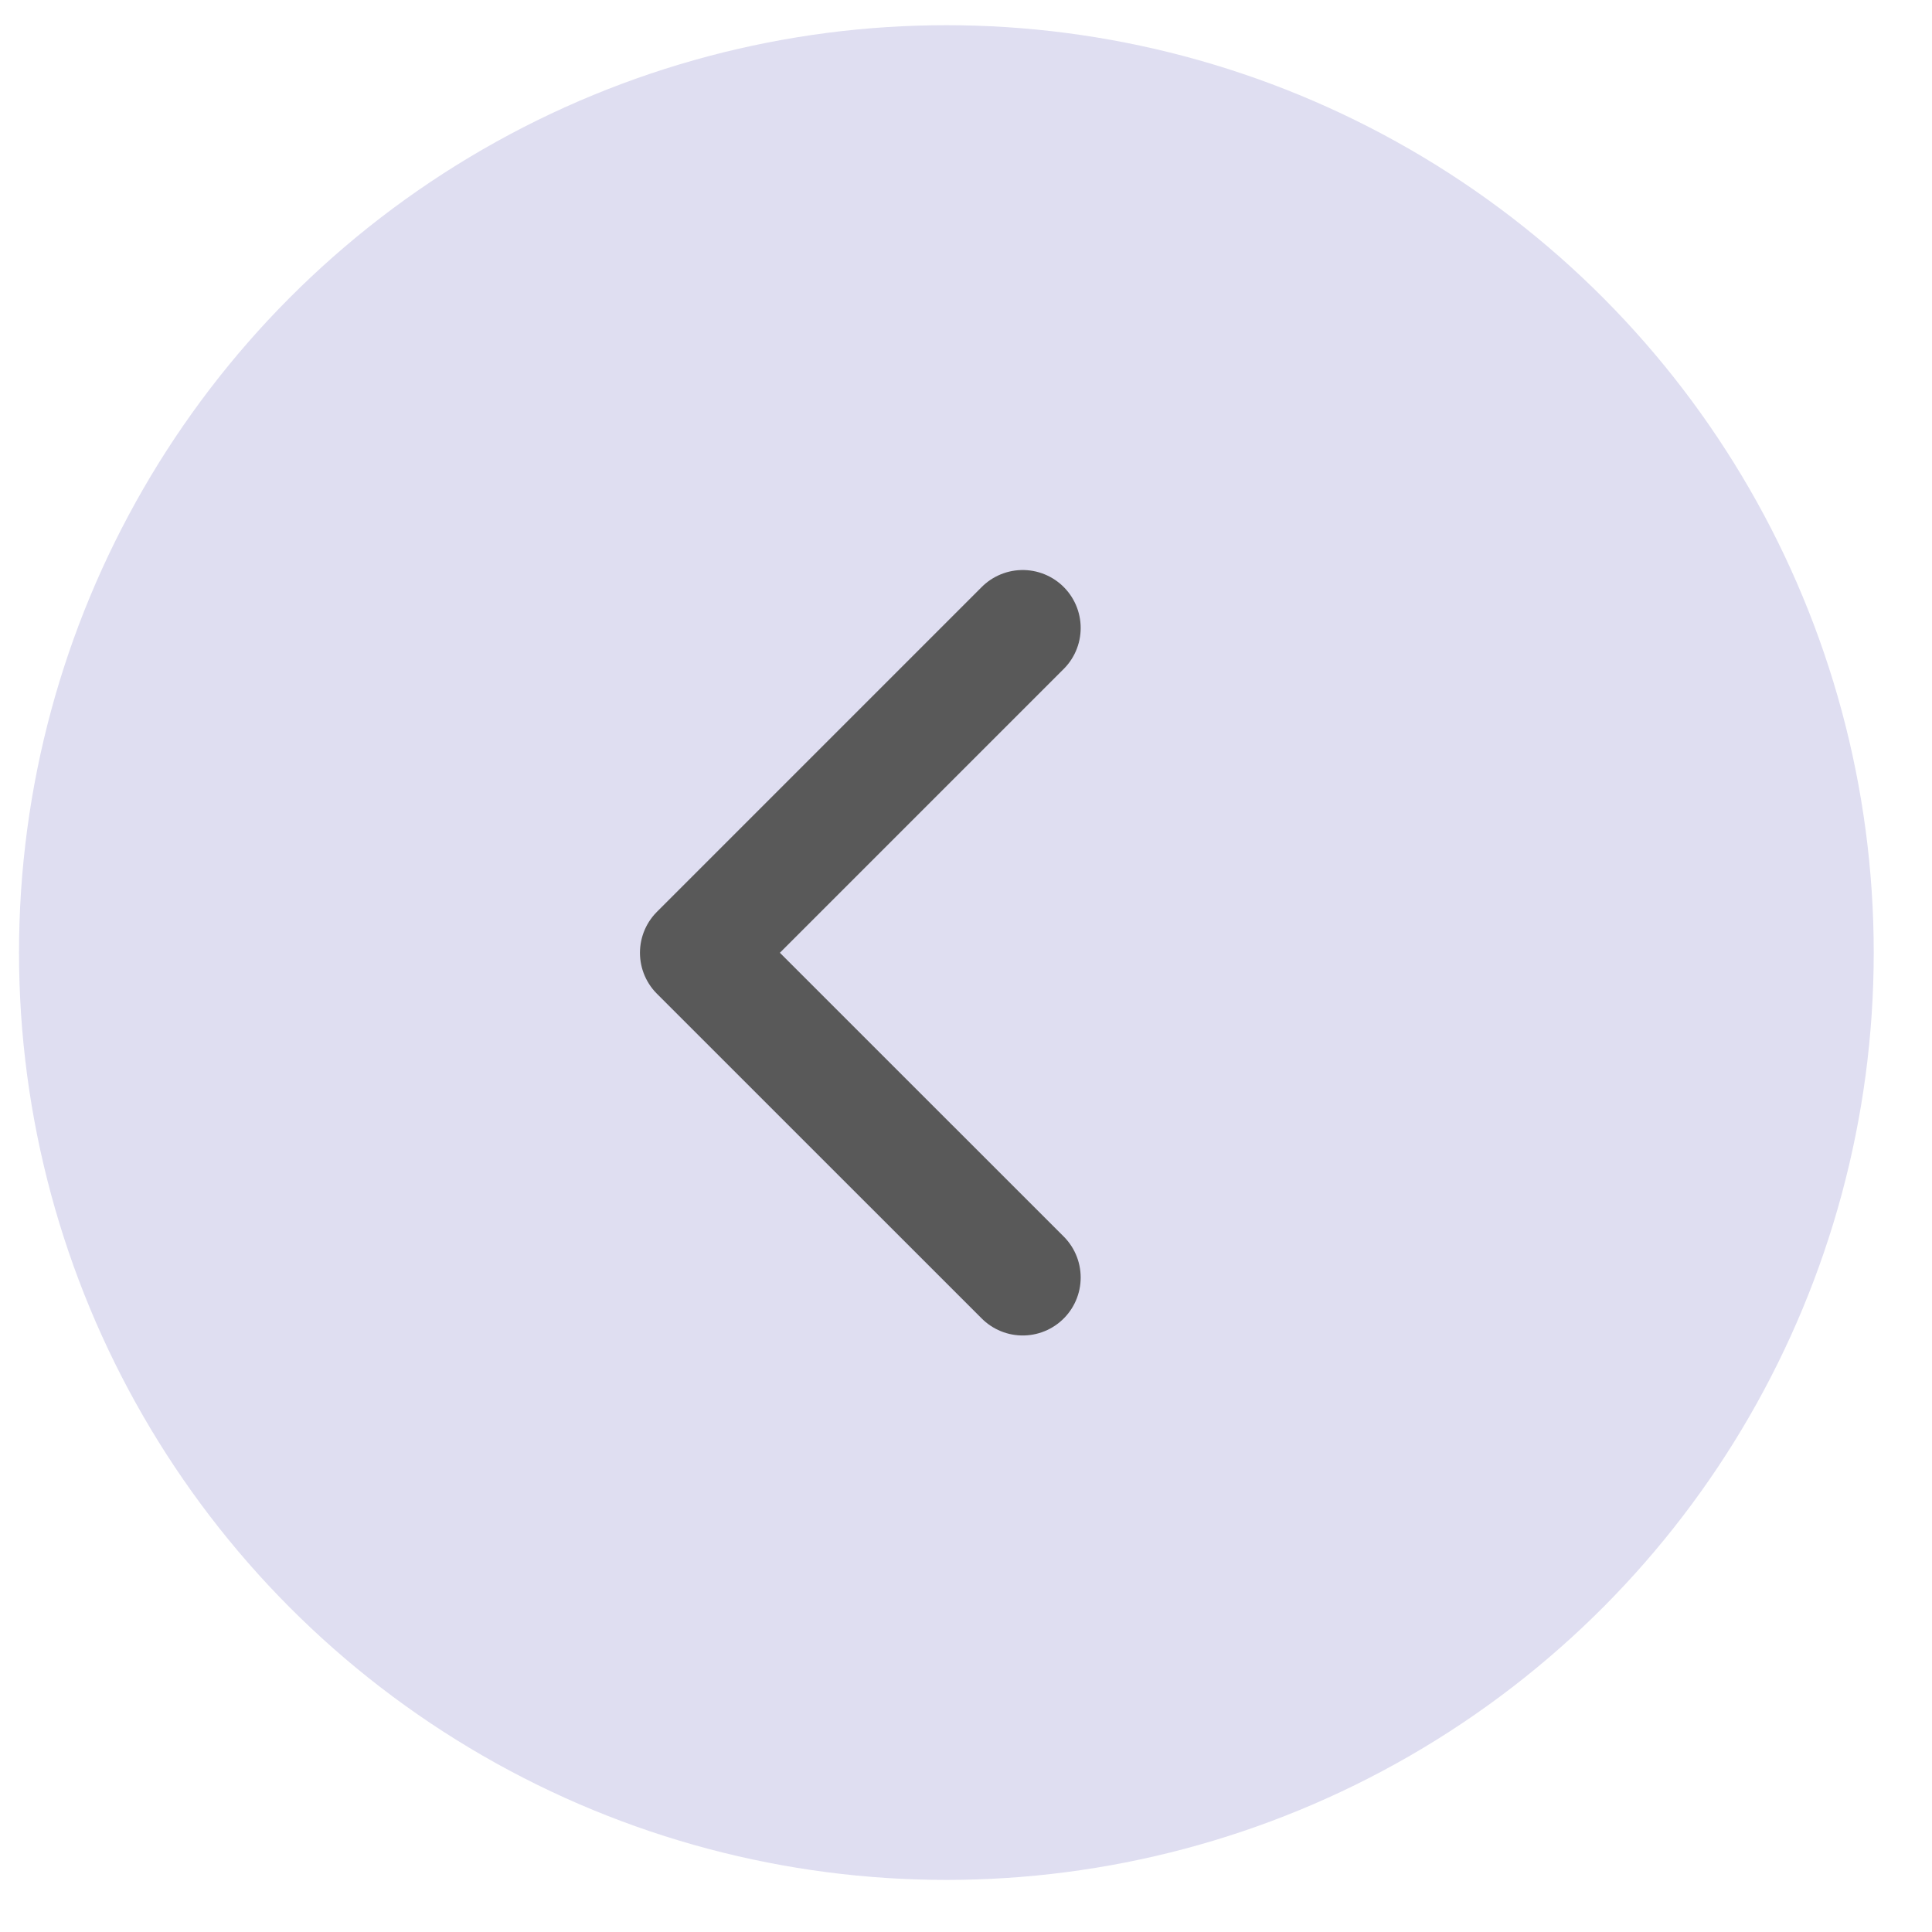 <svg width="25" height="25" viewBox="0 0 25 25" fill="none" xmlns="http://www.w3.org/2000/svg">
<circle cx="12.246" cy="12.326" r="12" fill="#DFDEF1"/>
<path d="M13.234 16.531L9.031 12.329L13.234 8.126" stroke="#595959" stroke-width="1.5" stroke-linecap="round" stroke-linejoin="round"/>
</svg>
